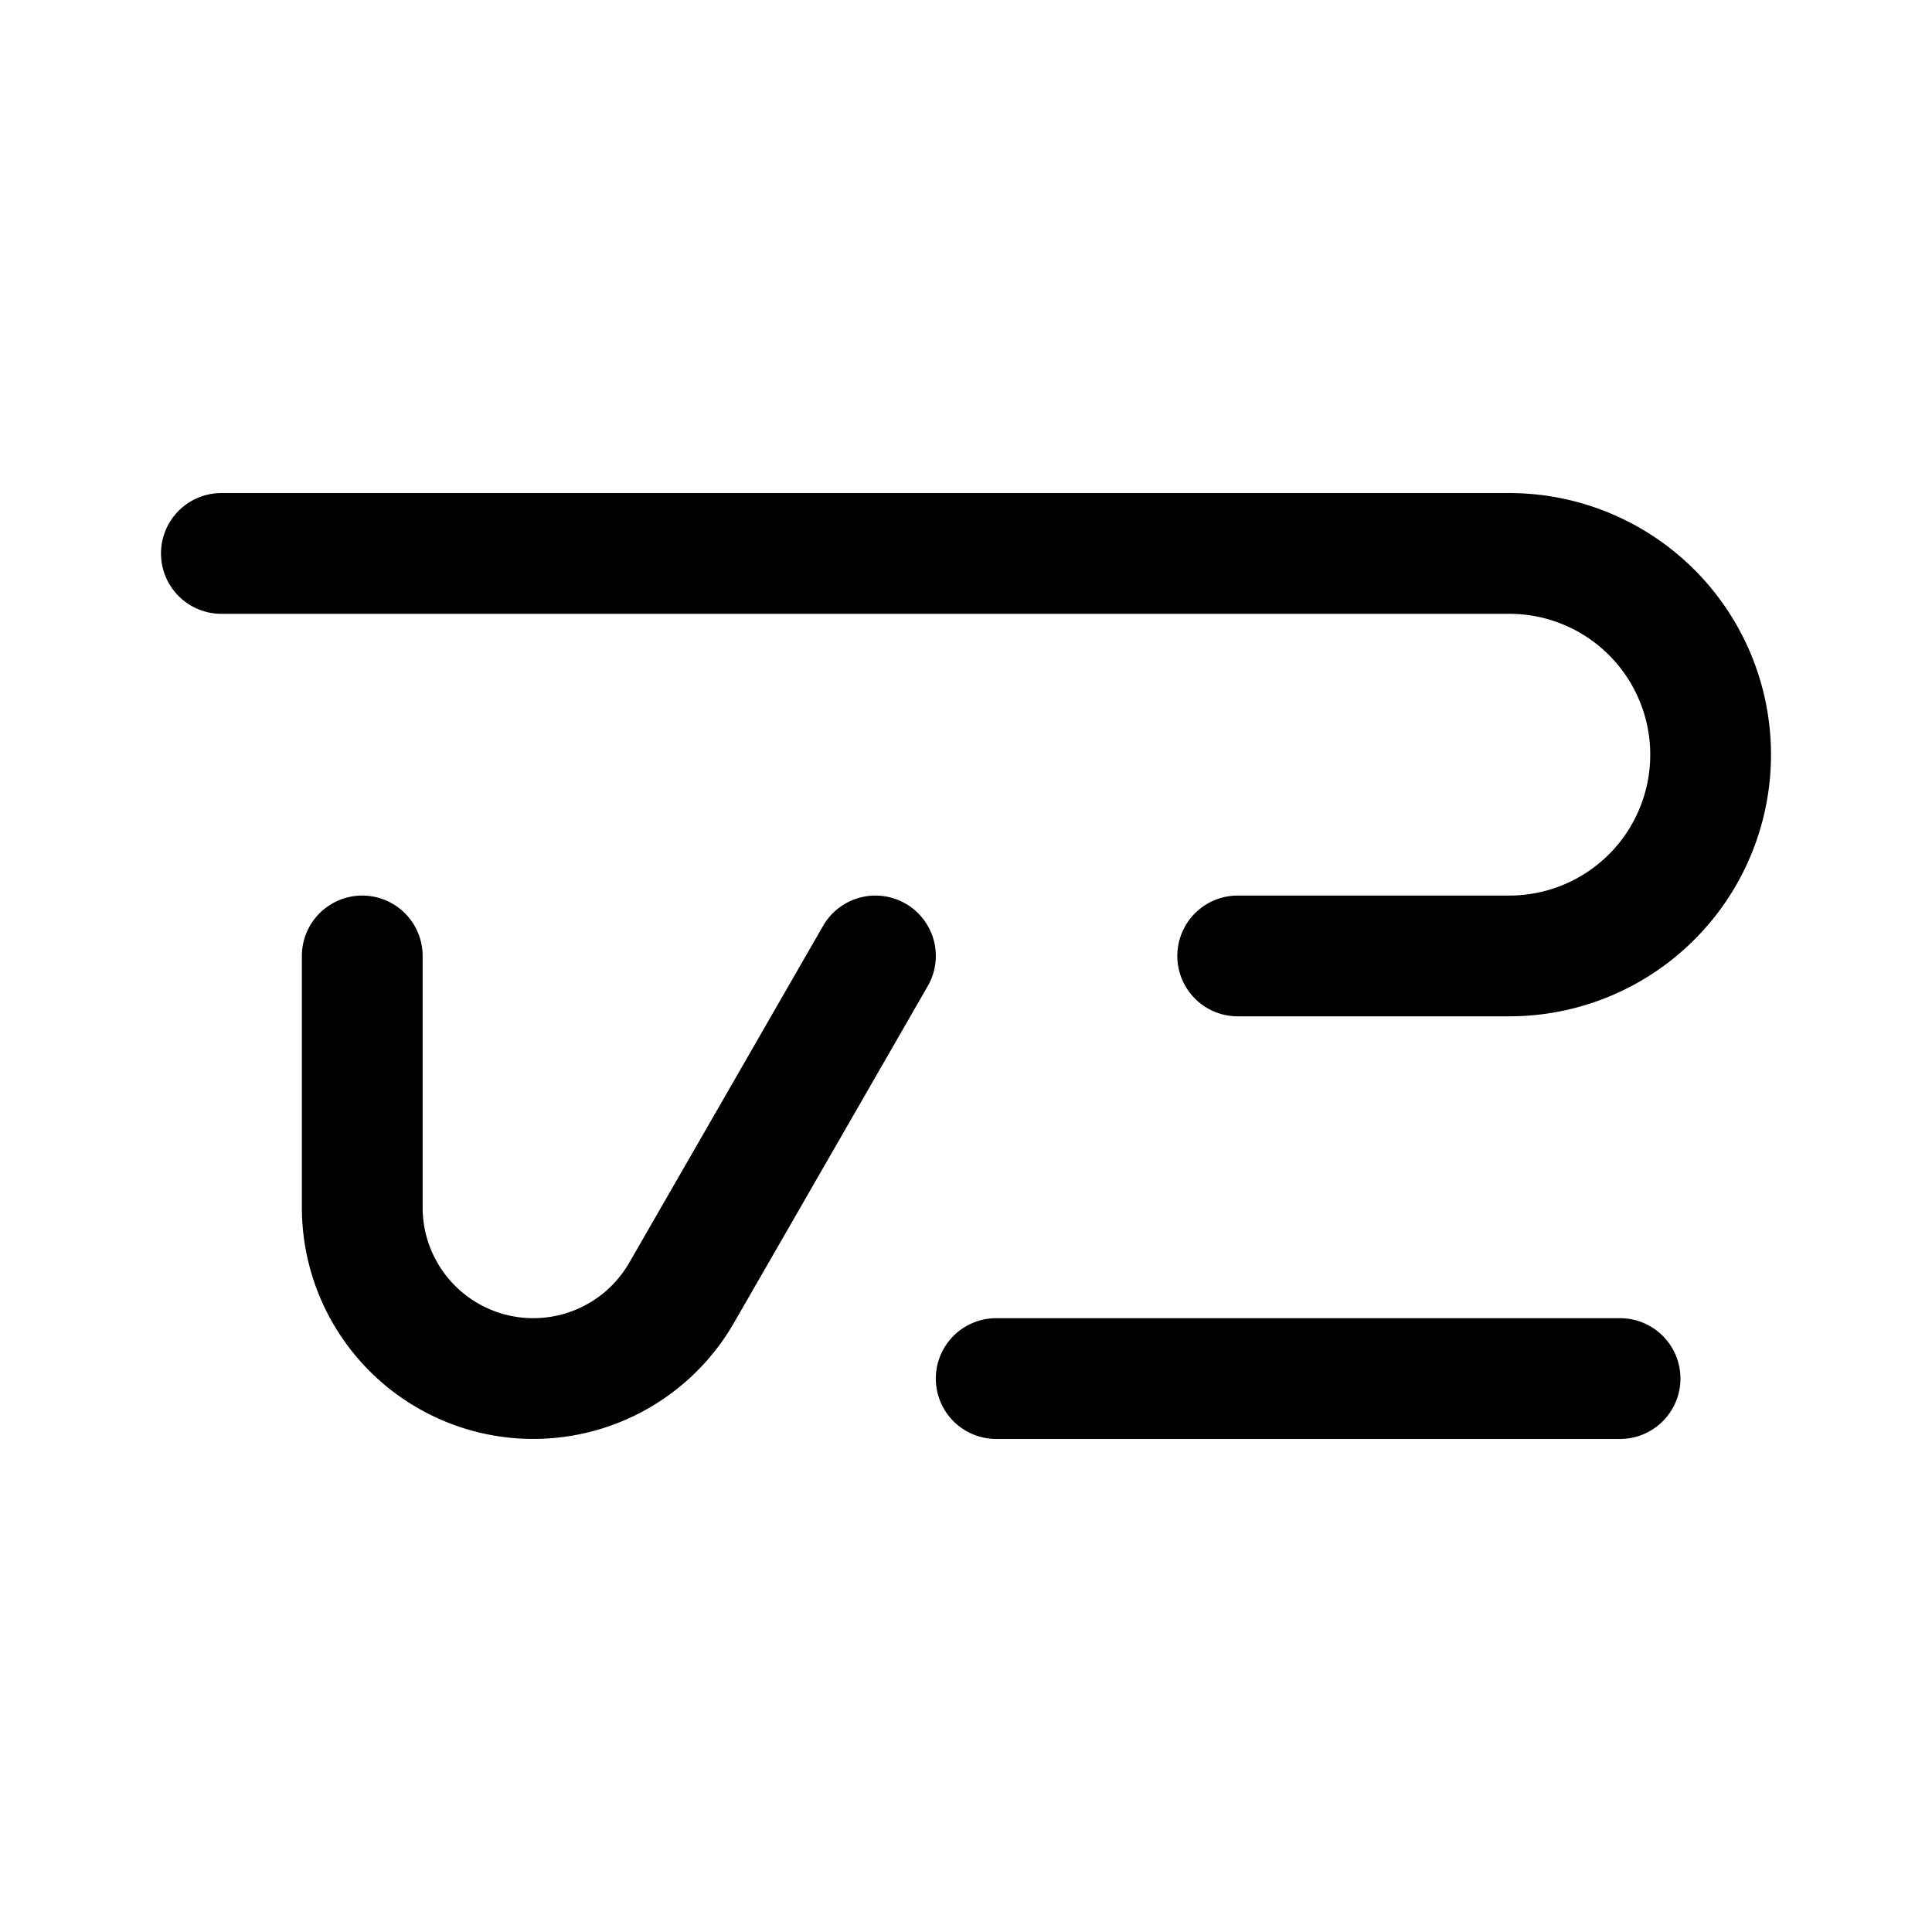 <svg width="192" height="192" viewBox="0 0 192 192" fill="none" xmlns="http://www.w3.org/2000/svg"><path d="M22 55h128m-27 40h27M36 120V95m63 42h62m-11-82a20.005 20.005 0 0 1 18.478 12.346A20.002 20.002 0 0 1 150 95M36 120a17 17 0 0 0 31.722 8.5C69.594 125.259 87 95 87 95" stroke="#000" stroke-width="12" stroke-linecap="round" stroke-linejoin="round"/></svg>
